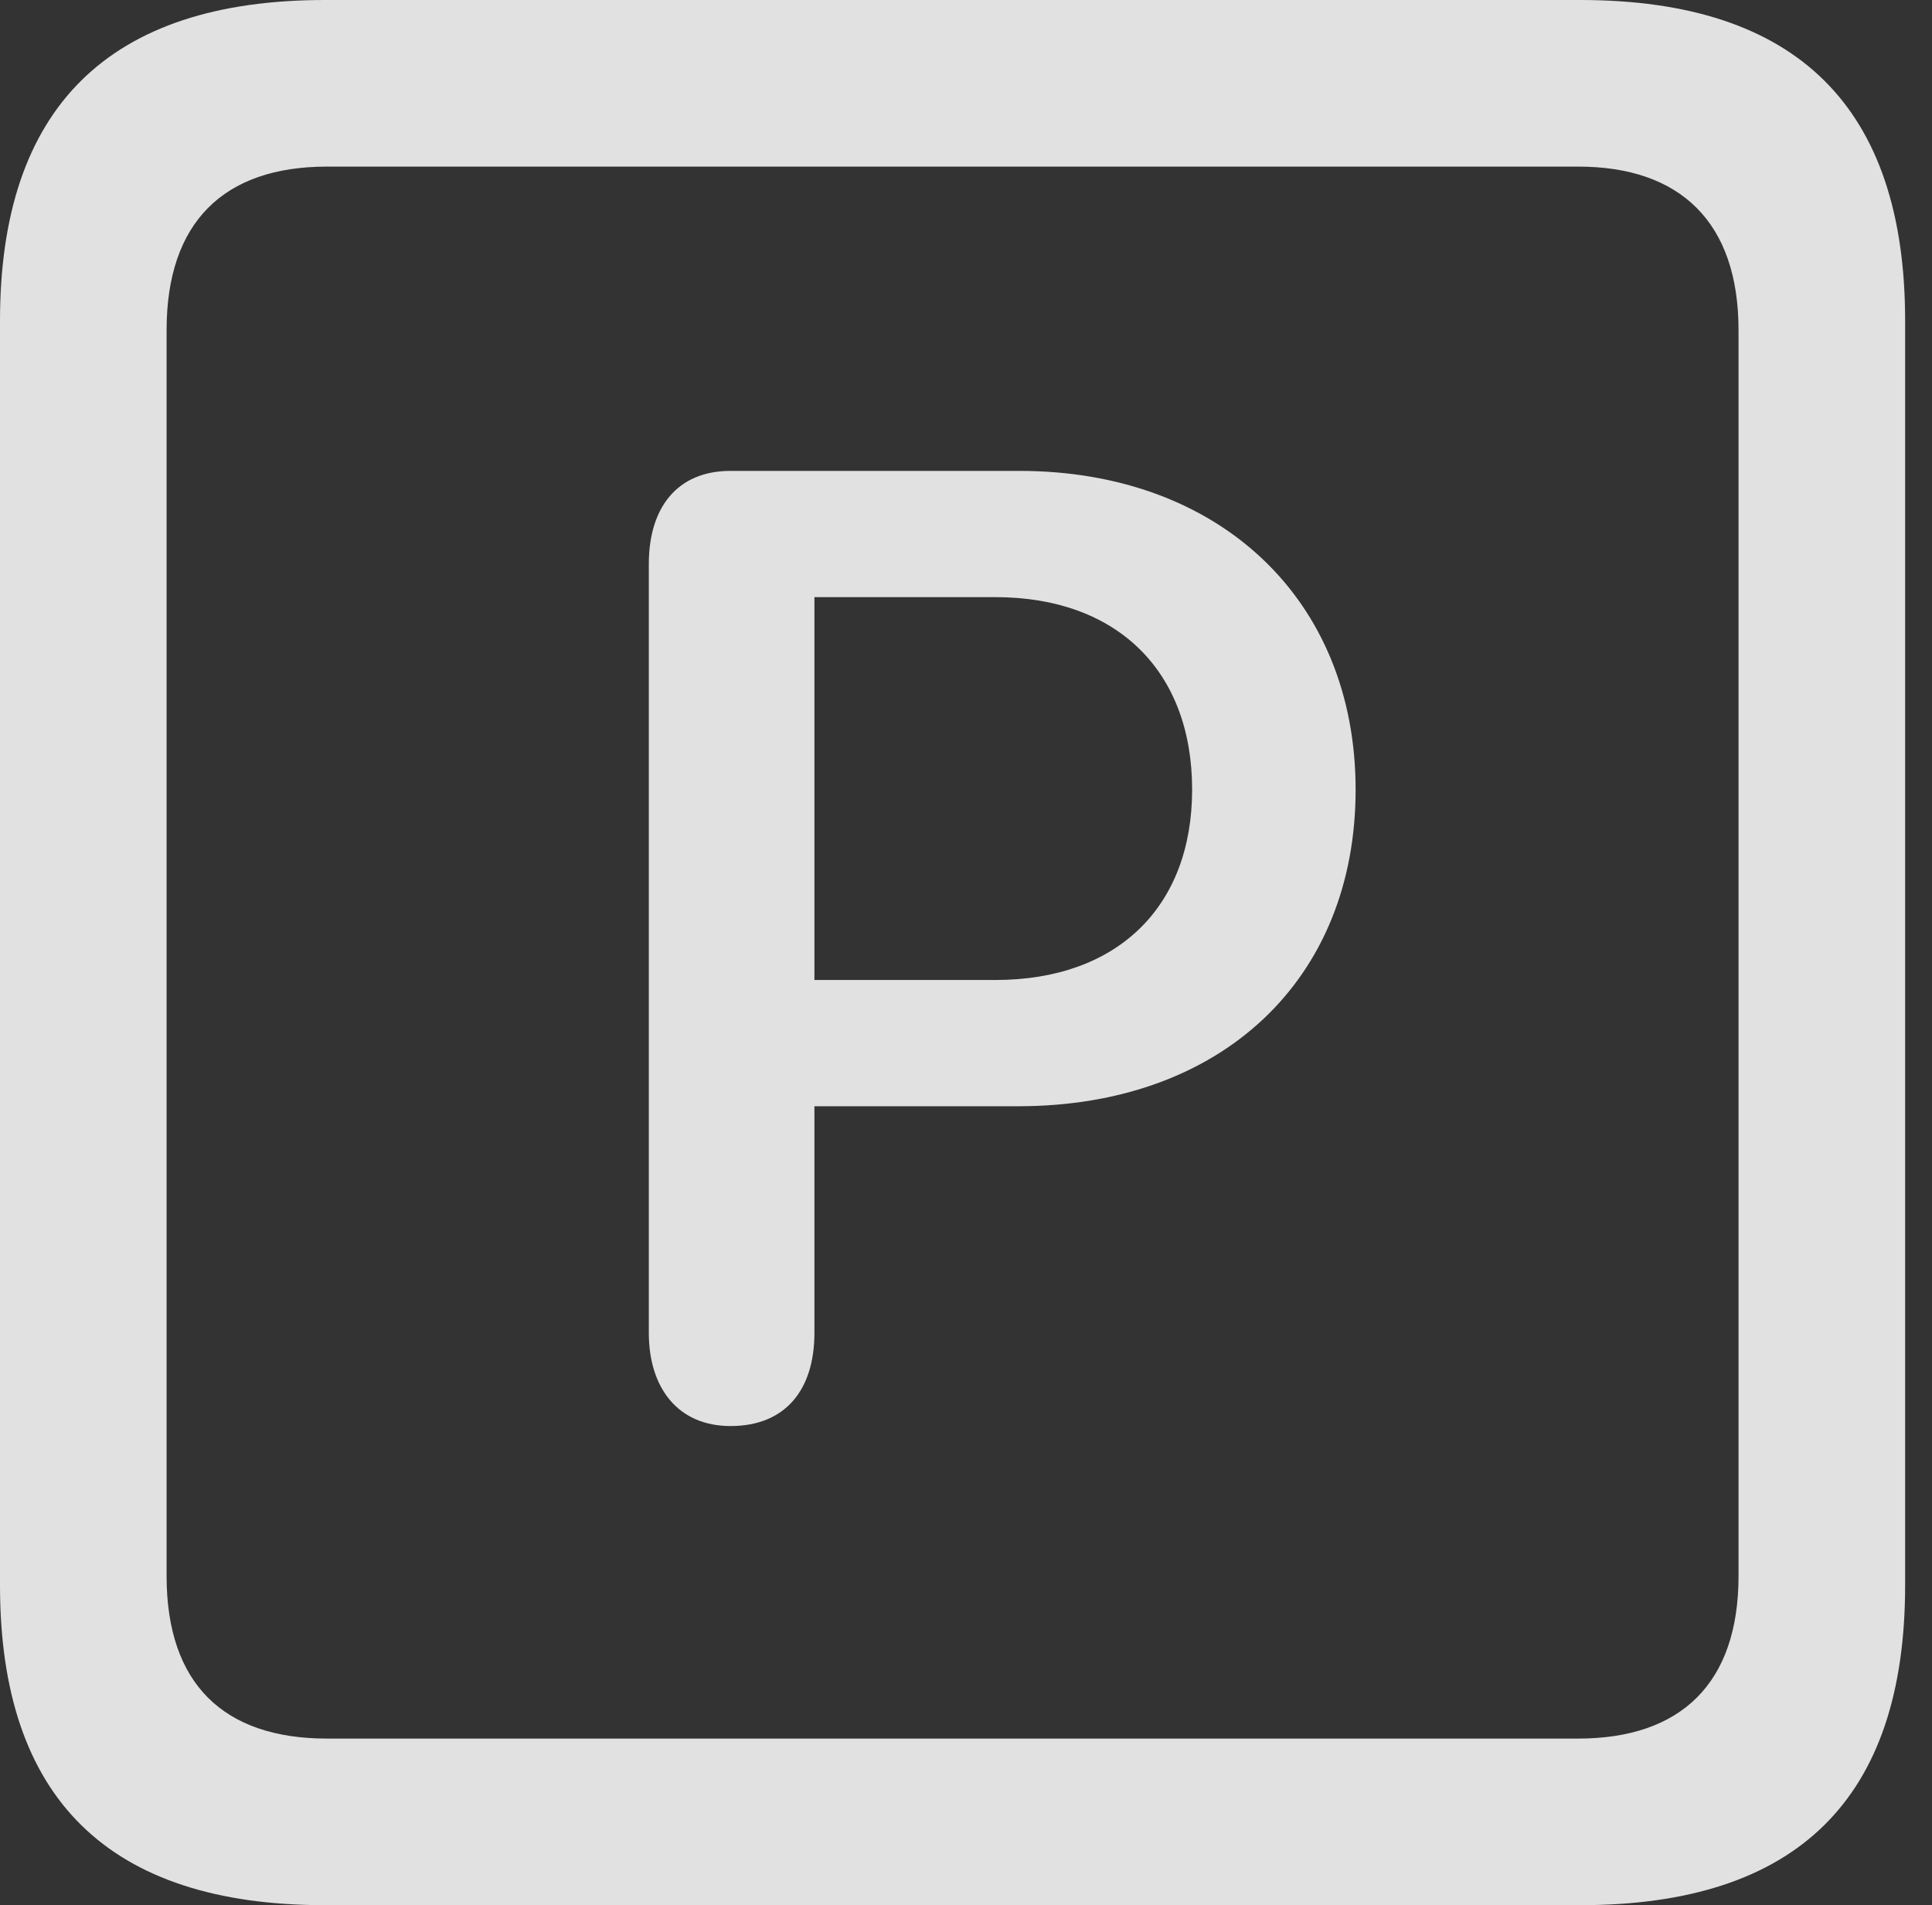 <?xml version="1.0" encoding="UTF-8"?>
<!--Generator: Apple Native CoreSVG 326-->
<!DOCTYPE svg
PUBLIC "-//W3C//DTD SVG 1.1//EN"
       "http://www.w3.org/Graphics/SVG/1.1/DTD/svg11.dtd">
<svg version="1.1" xmlns="http://www.w3.org/2000/svg" xmlns:xlink="http://www.w3.org/1999/xlink" viewBox="0 0 25.525 25.17">
 <rect x="0" y="0" width="25.525" height="25.17" fill="#333333" stroke="none"/>
 <g>
  <rect height="25.17" opacity="0" width="25.525" x="0" y="0"/>
  <path d="M4.293 25.17L20.877 25.17C23.748 25.17 25.17 23.762 25.17 20.945L25.17 4.238C25.17 1.422 23.748 0 20.877 0L4.293 0C1.436 0 0 1.422 0 4.238L0 20.945C0 23.762 1.436 25.17 4.293 25.17ZM4.32 22.969C2.953 22.969 2.201 22.244 2.201 20.822L2.201 4.361C2.201 2.939 2.953 2.201 4.32 2.201L20.85 2.201C22.203 2.201 22.969 2.939 22.969 4.361L22.969 20.822C22.969 22.244 22.203 22.969 20.85 22.969Z" fill="white" fill-opacity="0.85"/>
  <path d="M9.652 18.84C10.377 18.84 10.76 18.361 10.76 17.609L10.76 14.615L13.453 14.615C16.133 14.615 17.91 12.947 17.91 10.432C17.91 7.916 16.105 6.221 13.467 6.221L9.652 6.221C8.941 6.221 8.572 6.713 8.572 7.451L8.572 17.609C8.572 18.334 8.955 18.84 9.652 18.84ZM10.76 12.947L10.76 7.889L13.152 7.889C14.752 7.889 15.75 8.859 15.75 10.432C15.75 11.977 14.766 12.947 13.152 12.947Z" fill="white" fill-opacity="0.85"/>
 </g>
</svg>
